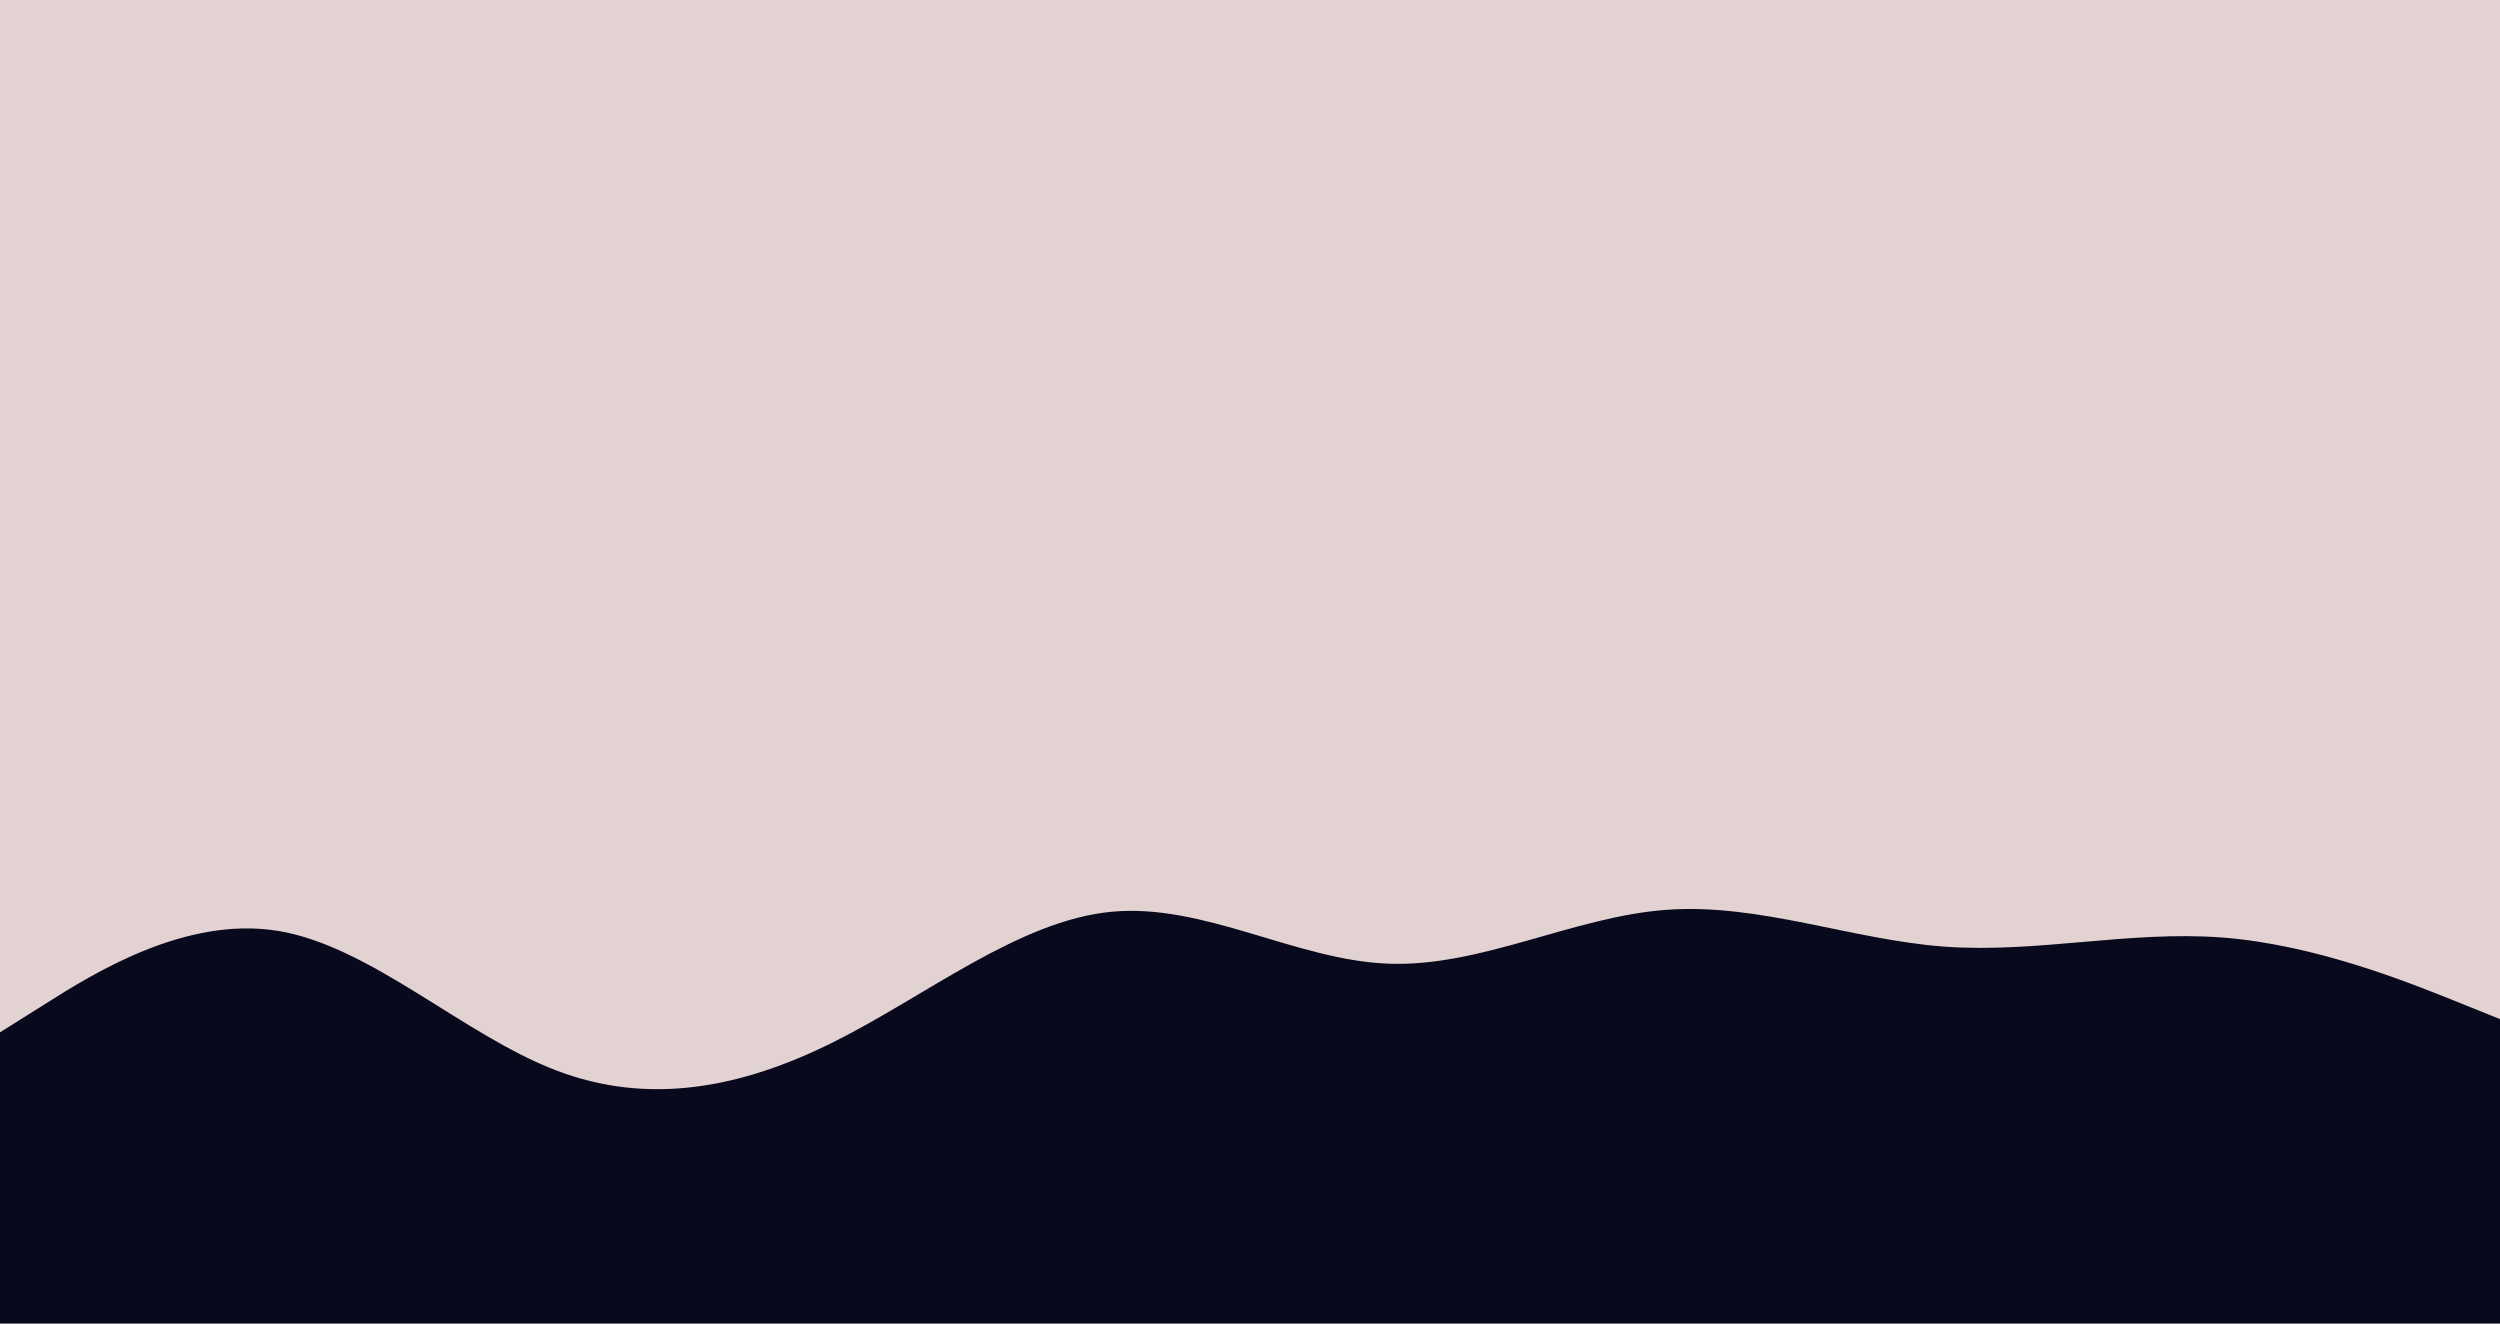 <svg id="visual" viewBox="0 0 1700 900" width="1700" height="900" xmlns="http://www.w3.org/2000/svg" xmlns:xlink="http://www.w3.org/1999/xlink" version="1.1"><rect x="0" y="0" width="1700" height="900" fill="#e2d2d2"></rect><path d="M0 702L31.5 682.2C63 662.3 126 622.7 189 633C252 643.3 315 703.7 378 727.8C441 752 504 740 567 708.5C630 677 693 626 755.8 620C818.7 614 881.3 653 944.2 655.3C1007 657.7 1070 623.3 1133 618.7C1196 614 1259 639 1322 643.7C1385 648.3 1448 632.7 1511 637.5C1574 642.3 1637 667.7 1668.5 680.3L1700 693L1700 901L1668.5 901C1637 901 1574 901 1511 901C1448 901 1385 901 1322 901C1259 901 1196 901 1133 901C1070 901 1007 901 944.2 901C881.3 901 818.7 901 755.8 901C693 901 630 901 567 901C504 901 441 901 378 901C315 901 252 901 189 901C126 901 63 901 31.5 901L0 901Z" fill="#09091D" stroke-linecap="round" stroke-linejoin="miter"></path></svg>